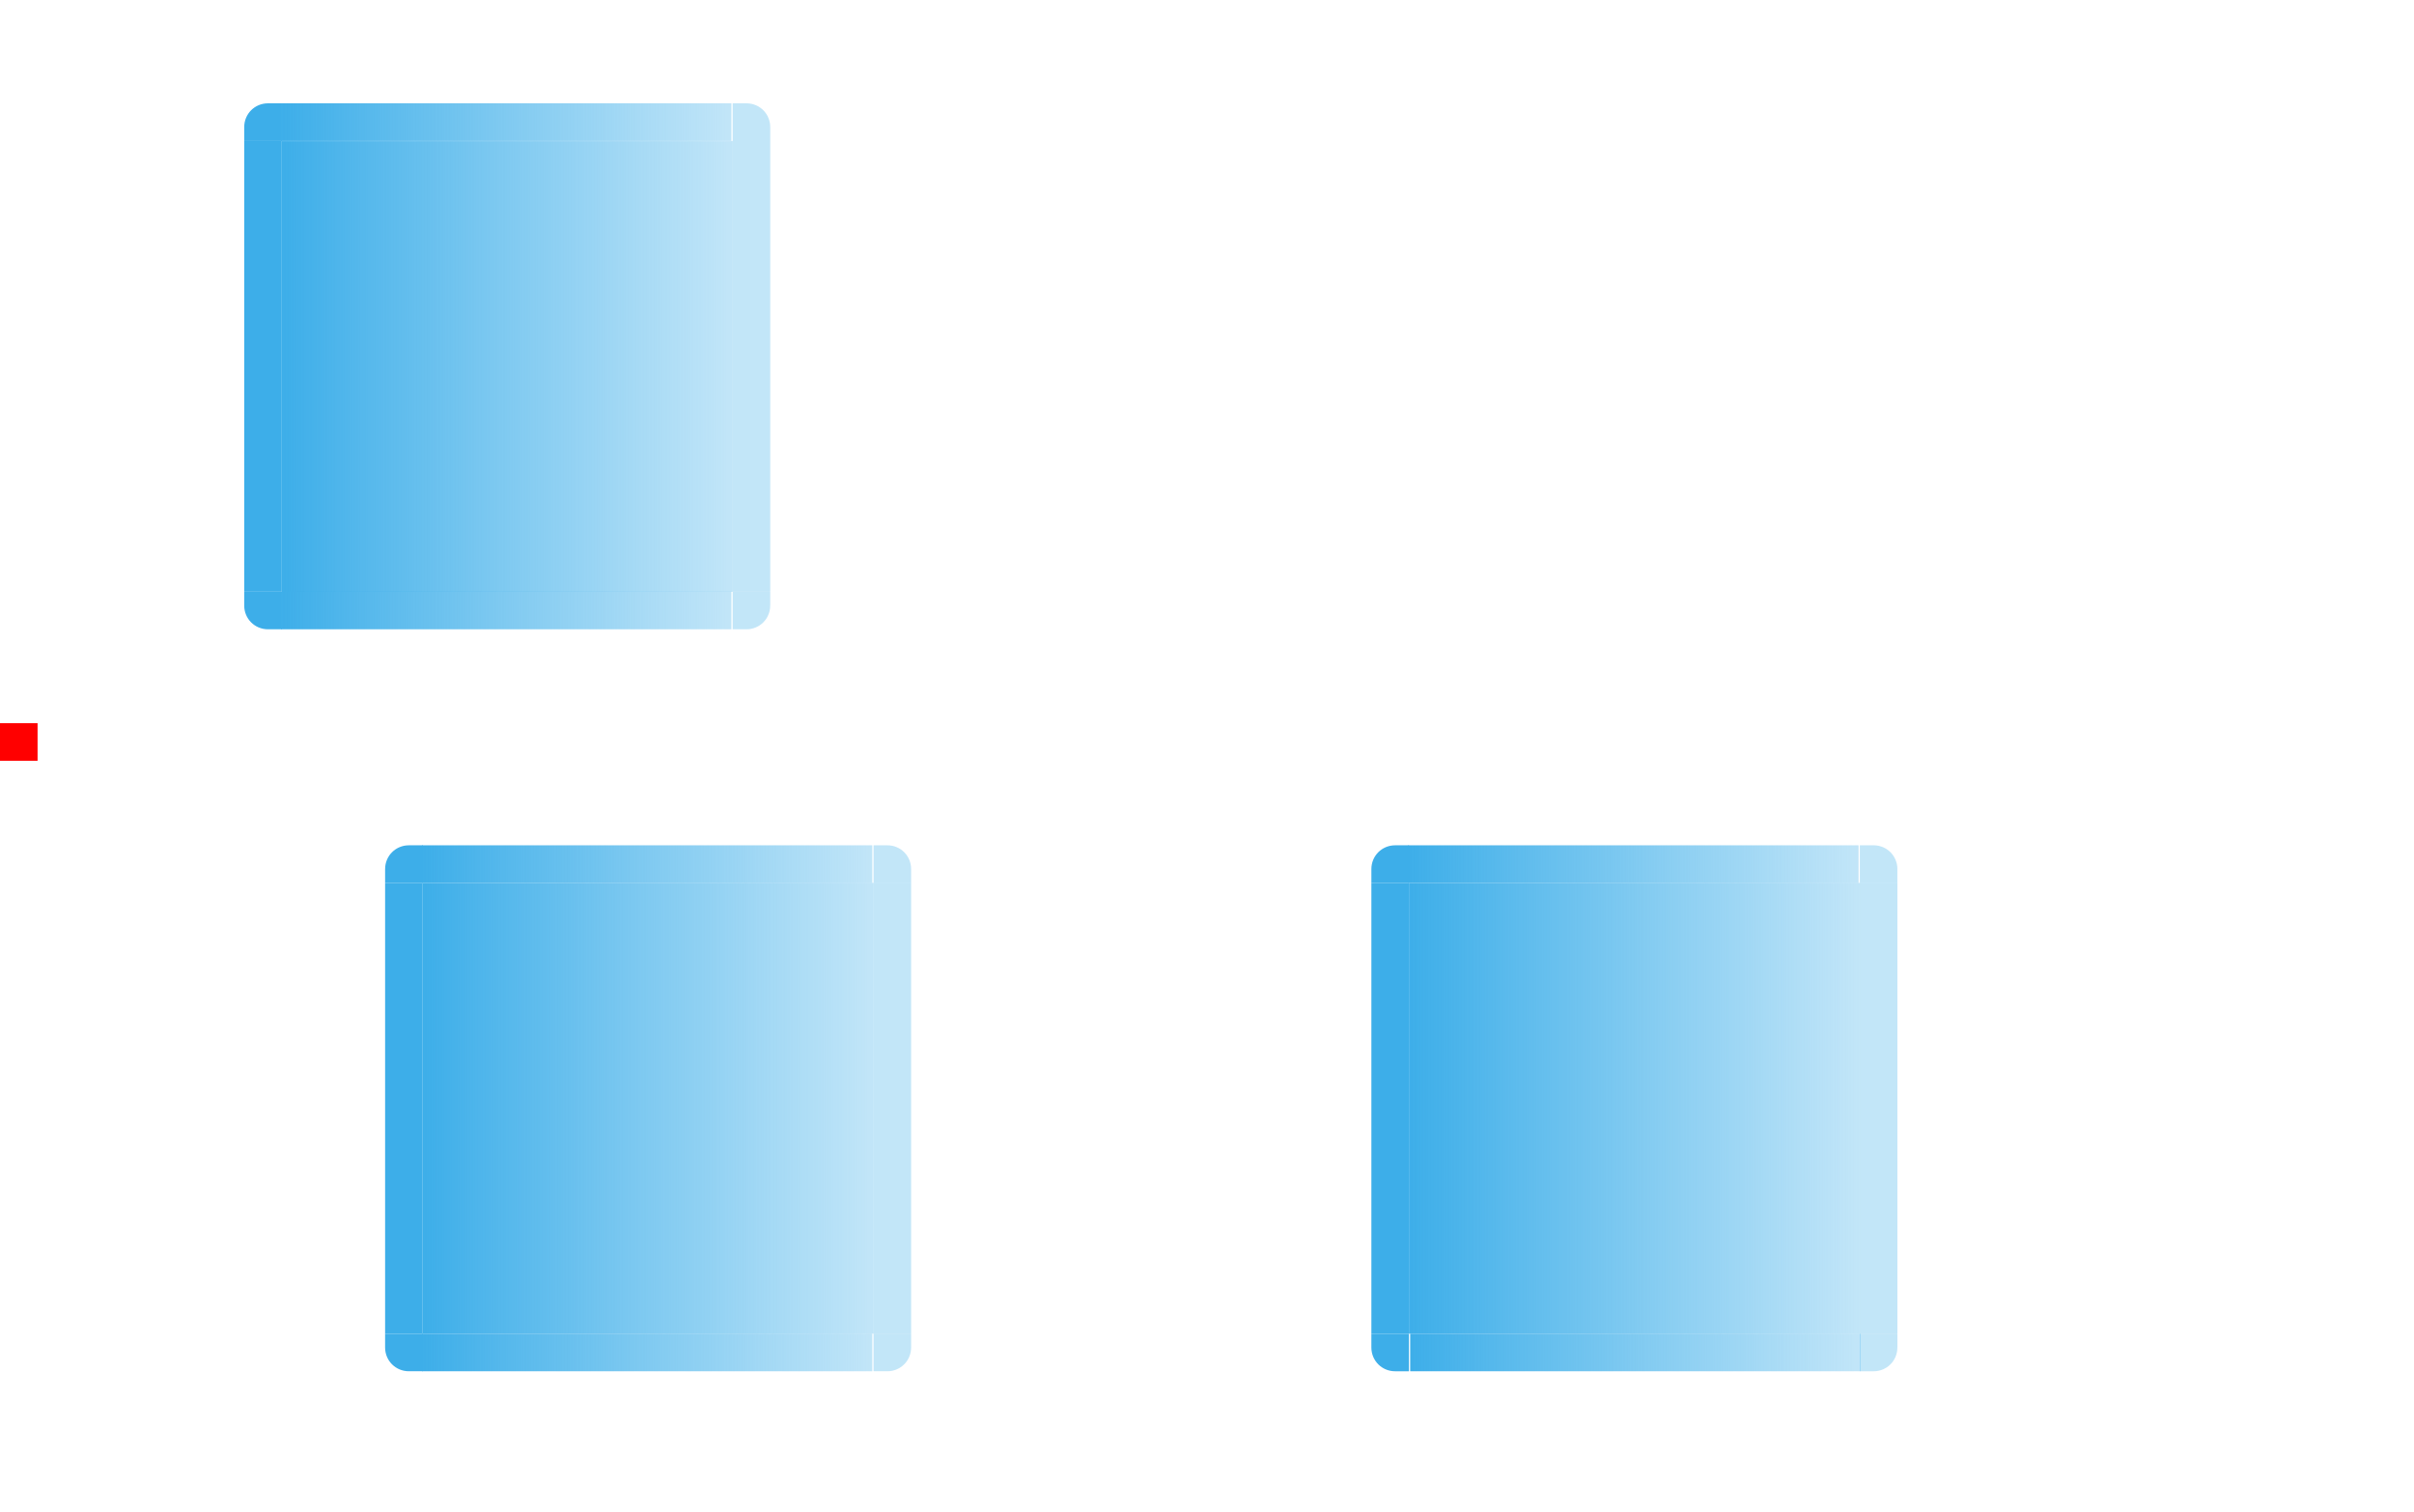 <svg xmlns="http://www.w3.org/2000/svg" xmlns:xlink="http://www.w3.org/1999/xlink" id="svg7080" width="257" height="161" version="1">
 <defs id="defs7082">
  <linearGradient id="linearGradient1043">
   <stop id="stop1039" style="stop-color:#3daee9;stop-opacity:1" offset="0"/>
   <stop id="stop1041" style="stop-color:#3daee9;stop-opacity:0.314" offset="1"/>
  </linearGradient>
  <linearGradient id="linearGradient1045" x1="150" x2="198" y1="117.263" y2="117.263" gradientTransform="translate(0,0.737)" gradientUnits="userSpaceOnUse" xlink:href="#linearGradient1043"/>
  <linearGradient id="linearGradient1061" x1="190.143" x2="321.143" y1="827.857" y2="827.857" gradientTransform="matrix(-1,0,0,1,511.286,0)" gradientUnits="userSpaceOnUse" xlink:href="#linearGradient1043"/>
  <linearGradient id="linearGradient1093" x1="190.143" x2="321.143" y1="827.857" y2="827.857" gradientUnits="userSpaceOnUse" xlink:href="#linearGradient1043"/>
  <linearGradient id="linearGradient1111" x1="45" x2="93" y1="117.468" y2="117.468" gradientTransform="translate(0,0.531)" gradientUnits="userSpaceOnUse" xlink:href="#linearGradient1043"/>
  <linearGradient id="linearGradient1119" x1="190.143" x2="321.143" y1="827.857" y2="827.857" gradientUnits="userSpaceOnUse" xlink:href="#linearGradient1043"/>
  <linearGradient id="linearGradient1127" x1="190.143" x2="321.143" y1="827.857" y2="827.857" gradientUnits="userSpaceOnUse" xlink:href="#linearGradient1043"/>
  <linearGradient id="linearGradient1159" x1="190.143" x2="321.143" y1="827.857" y2="827.857" gradientUnits="userSpaceOnUse" xlink:href="#linearGradient1043"/>
  <linearGradient id="linearGradient1167" x1="30" x2="78" y1="39.016" y2="39.016" gradientUnits="userSpaceOnUse" xlink:href="#linearGradient1043"/>
  <linearGradient id="linearGradient1175" x1="190.143" x2="321.143" y1="827.857" y2="827.857" gradientUnits="userSpaceOnUse" xlink:href="#linearGradient1043"/>
 </defs>
 <path id="selected-center" style="opacity:1;fill:url(#linearGradient1167)" d="m 30,15.016 v 48 h 48 v -48 z"/>
 <g id="selected-left" transform="matrix(1,0,0,3,-160.143,-2474.571)">
  <path id="path4119" style="opacity:1;fill:#3daee9" d="m 186.143,829.857 v 16 h 4 v -16 z"/>
 </g>
 <g id="selected-topleft" transform="translate(-160.143,-814.857)">
  <path id="path4131" style="opacity:1;fill:#3daee9" d="m 186.143,829.857 h 4 v -4 h -1.469 c -1.405,0 -2.531,1.116 -2.531,2.531 z"/>
 </g>
 <g id="selected-top" transform="matrix(0.366,0,0,1,-39.671,-814.857)">
  <path id="path4143" style="opacity:1;fill:url(#linearGradient1175)" d="m 190.143,825.857 v 4 h 131 v -4 z"/>
 </g>
 <g id="selected-topright" transform="translate(-243.143,-814.857)">
  <path id="path4155" style="opacity:0.31;fill:#3daee9" d="m 321.143,825.857 v 4 h 4 v -1.469 c 0,-1.405 -1.116,-2.531 -2.531,-2.531 z"/>
 </g>
 <g id="selected-right" transform="matrix(1,0,0,3,-243.143,-2474.573)">
  <path id="path4167" style="opacity:0.31;fill:#3daee9" d="m 325.143,829.857 v 16 h -4 v -16 z"/>
 </g>
 <path id="hover-center" style="opacity:1;fill:url(#linearGradient1111)" d="m 45,94 v 48 h 48 v -48 z"/>
 <g id="hover-left" transform="matrix(1,0,0,3,-145.143,-2395.572)">
  <path id="path4119-9" style="opacity:1;fill:#3daee9" d="m 186.143,829.857 v 16 h 4 v -16 z"/>
 </g>
 <g id="hover-topleft" transform="translate(-145.143,-735.857)">
  <path id="path3133" style="opacity:1;fill:#3daee9" d="m 186.143,829.857 h 4 v -4 h -1.469 c -1.405,0 -2.531,1.116 -2.531,2.531 z"/>
 </g>
 <g id="hover-top" transform="matrix(0.366,0,0,1,-24.671,-735.857)">
  <path id="path4143-7" style="opacity:1;fill:url(#linearGradient1119)" d="m 190.143,825.857 v 4 h 131 v -4 z"/>
 </g>
 <g id="hover-topright" transform="translate(-228.143,-735.857)">
  <path id="path4155-3" style="opacity:0.31;fill:#3daee9" d="m 321.143,825.857 v 4 h 4 v -1.469 c 0,-1.405 -1.116,-2.531 -2.531,-2.531 z"/>
 </g>
 <g id="hover-right" transform="matrix(1,0,0,3,-228.143,-2395.573)">
  <path id="path4167-1" style="opacity:0.31;fill:#3daee9" d="m 325.143,829.857 v 16 h -4 v -16 z"/>
 </g>
 <path id="selected+hover-center" style="fill:url(#linearGradient1045)" d="m 150,94 v 48 h 48 v -48 z"/>
 <g id="selected+hover-left" transform="matrix(1,0,0,3,-40.143,-2395.572)">
  <path id="path4119-9-6" style="fill:#3daee9" d="m 186.143,829.857 v 16 h 4 v -16 z"/>
 </g>
 <g id="selected+hover-topleft" transform="translate(-40.143,-735.857)">
  <path id="path4131-9-7" style="fill:#3daee9" d="m 186.143,829.857 h 4 v -4 h -1.469 c -1.405,0 -2.531,1.116 -2.531,2.531 z"/>
 </g>
 <g id="selected+hover-top" transform="matrix(0.366,0,0,1,80.329,-735.857)">
  <path id="path4143-7-8" style="fill:url(#linearGradient1093)" d="m 190.143,825.857 v 4 h 131 v -4 z"/>
 </g>
 <g id="selected+hover-topright" transform="translate(-123.143,-735.857)">
  <path id="path4155-3-0" style="fill:#3daee9;opacity:0.31" d="m 321.143,825.857 v 4 h 4 v -1.469 c 0,-1.405 -1.116,-2.531 -2.531,-2.531 z"/>
 </g>
 <g id="selected+hover-right" transform="matrix(1,0,0,3,-123.143,-2395.573)">
  <path id="path4167-1-9" style="fill:#3daee9;opacity:0.31" d="m 325.143,829.857 v 16 h -4 v -16 z"/>
 </g>
 <g id="selected-bottomright" transform="rotate(180,134.071,446.429)">
  <path id="path4131-3" style="opacity:0.31;fill:#3daee9" d="m 186.143,829.857 h 4 v -4 h -1.469 c -1.405,0 -2.531,1.116 -2.531,2.531 z"/>
 </g>
 <g id="selected-bottom" transform="matrix(0.366,0,0,-1,-39.671,892.857)">
  <path id="path4143-6" style="opacity:1;fill:url(#linearGradient1159)" d="m 190.143,825.857 v 4 h 131 v -4 z"/>
 </g>
 <g id="selected-bottomleft" transform="rotate(180,175.571,446.429)">
  <path id="path4155-5" style="opacity:1;fill:#3daee9" d="m 321.143,825.857 v 4 h 4 v -1.469 c 0,-1.405 -1.116,-2.531 -2.531,-2.531 z"/>
 </g>
 <g id="hover-bottomright" transform="rotate(180,141.571,485.928)">
  <path id="path3133-3" style="opacity:0.31;fill:#3daee9" d="m 186.143,829.857 h 4 v -4 h -1.469 c -1.405,0 -2.531,1.116 -2.531,2.531 z"/>
 </g>
 <g id="hover-bottom" transform="matrix(0.366,0,0,-1,-24.671,971.857)">
  <path id="path4143-7-6" style="opacity:1;fill:url(#linearGradient1127)" d="m 190.143,825.857 v 4 h 131 v -4 z"/>
 </g>
 <g id="hover-bottomleft" transform="rotate(180,183.071,485.928)">
  <path id="path4155-3-03" style="opacity:1;fill:#3daee9" d="m 321.143,825.857 v 4 h 4 v -1.469 c 0,-1.405 -1.116,-2.531 -2.531,-2.531 z"/>
 </g>
 <g id="selected_hover-bottomright" transform="rotate(180,194.071,485.929)">
  <path id="path4131-9-7-7" style="fill:#3daee9;opacity:0.31" d="m 186.143,829.857 h 4 v -4 h -1.469 c -1.405,0 -2.531,1.116 -2.531,2.531 z"/>
 </g>
 <g id="selected_hover-bottom" transform="matrix(-0.366,0,0,-1,267.671,971.857)">
  <path id="path4143-7-8-4" style="fill:url(#linearGradient1061)" d="m 321.143,825.857 v 4 h -131 v -4 z"/>
 </g>
 <g id="selected_hover-bottomleft" transform="rotate(180,235.571,485.929)">
  <path id="path4155-3-0-0" style="fill:#3daee9" d="m 321.143,825.857 v 4 h 4 v -1.469 c 0,-1.405 -1.116,-2.531 -2.531,-2.531 z"/>
 </g>
 <rect id="hint-stretch-borders" style="opacity:1;fill:#ff0000" width="4" height="4" x="0" y="77"/>
</svg>
